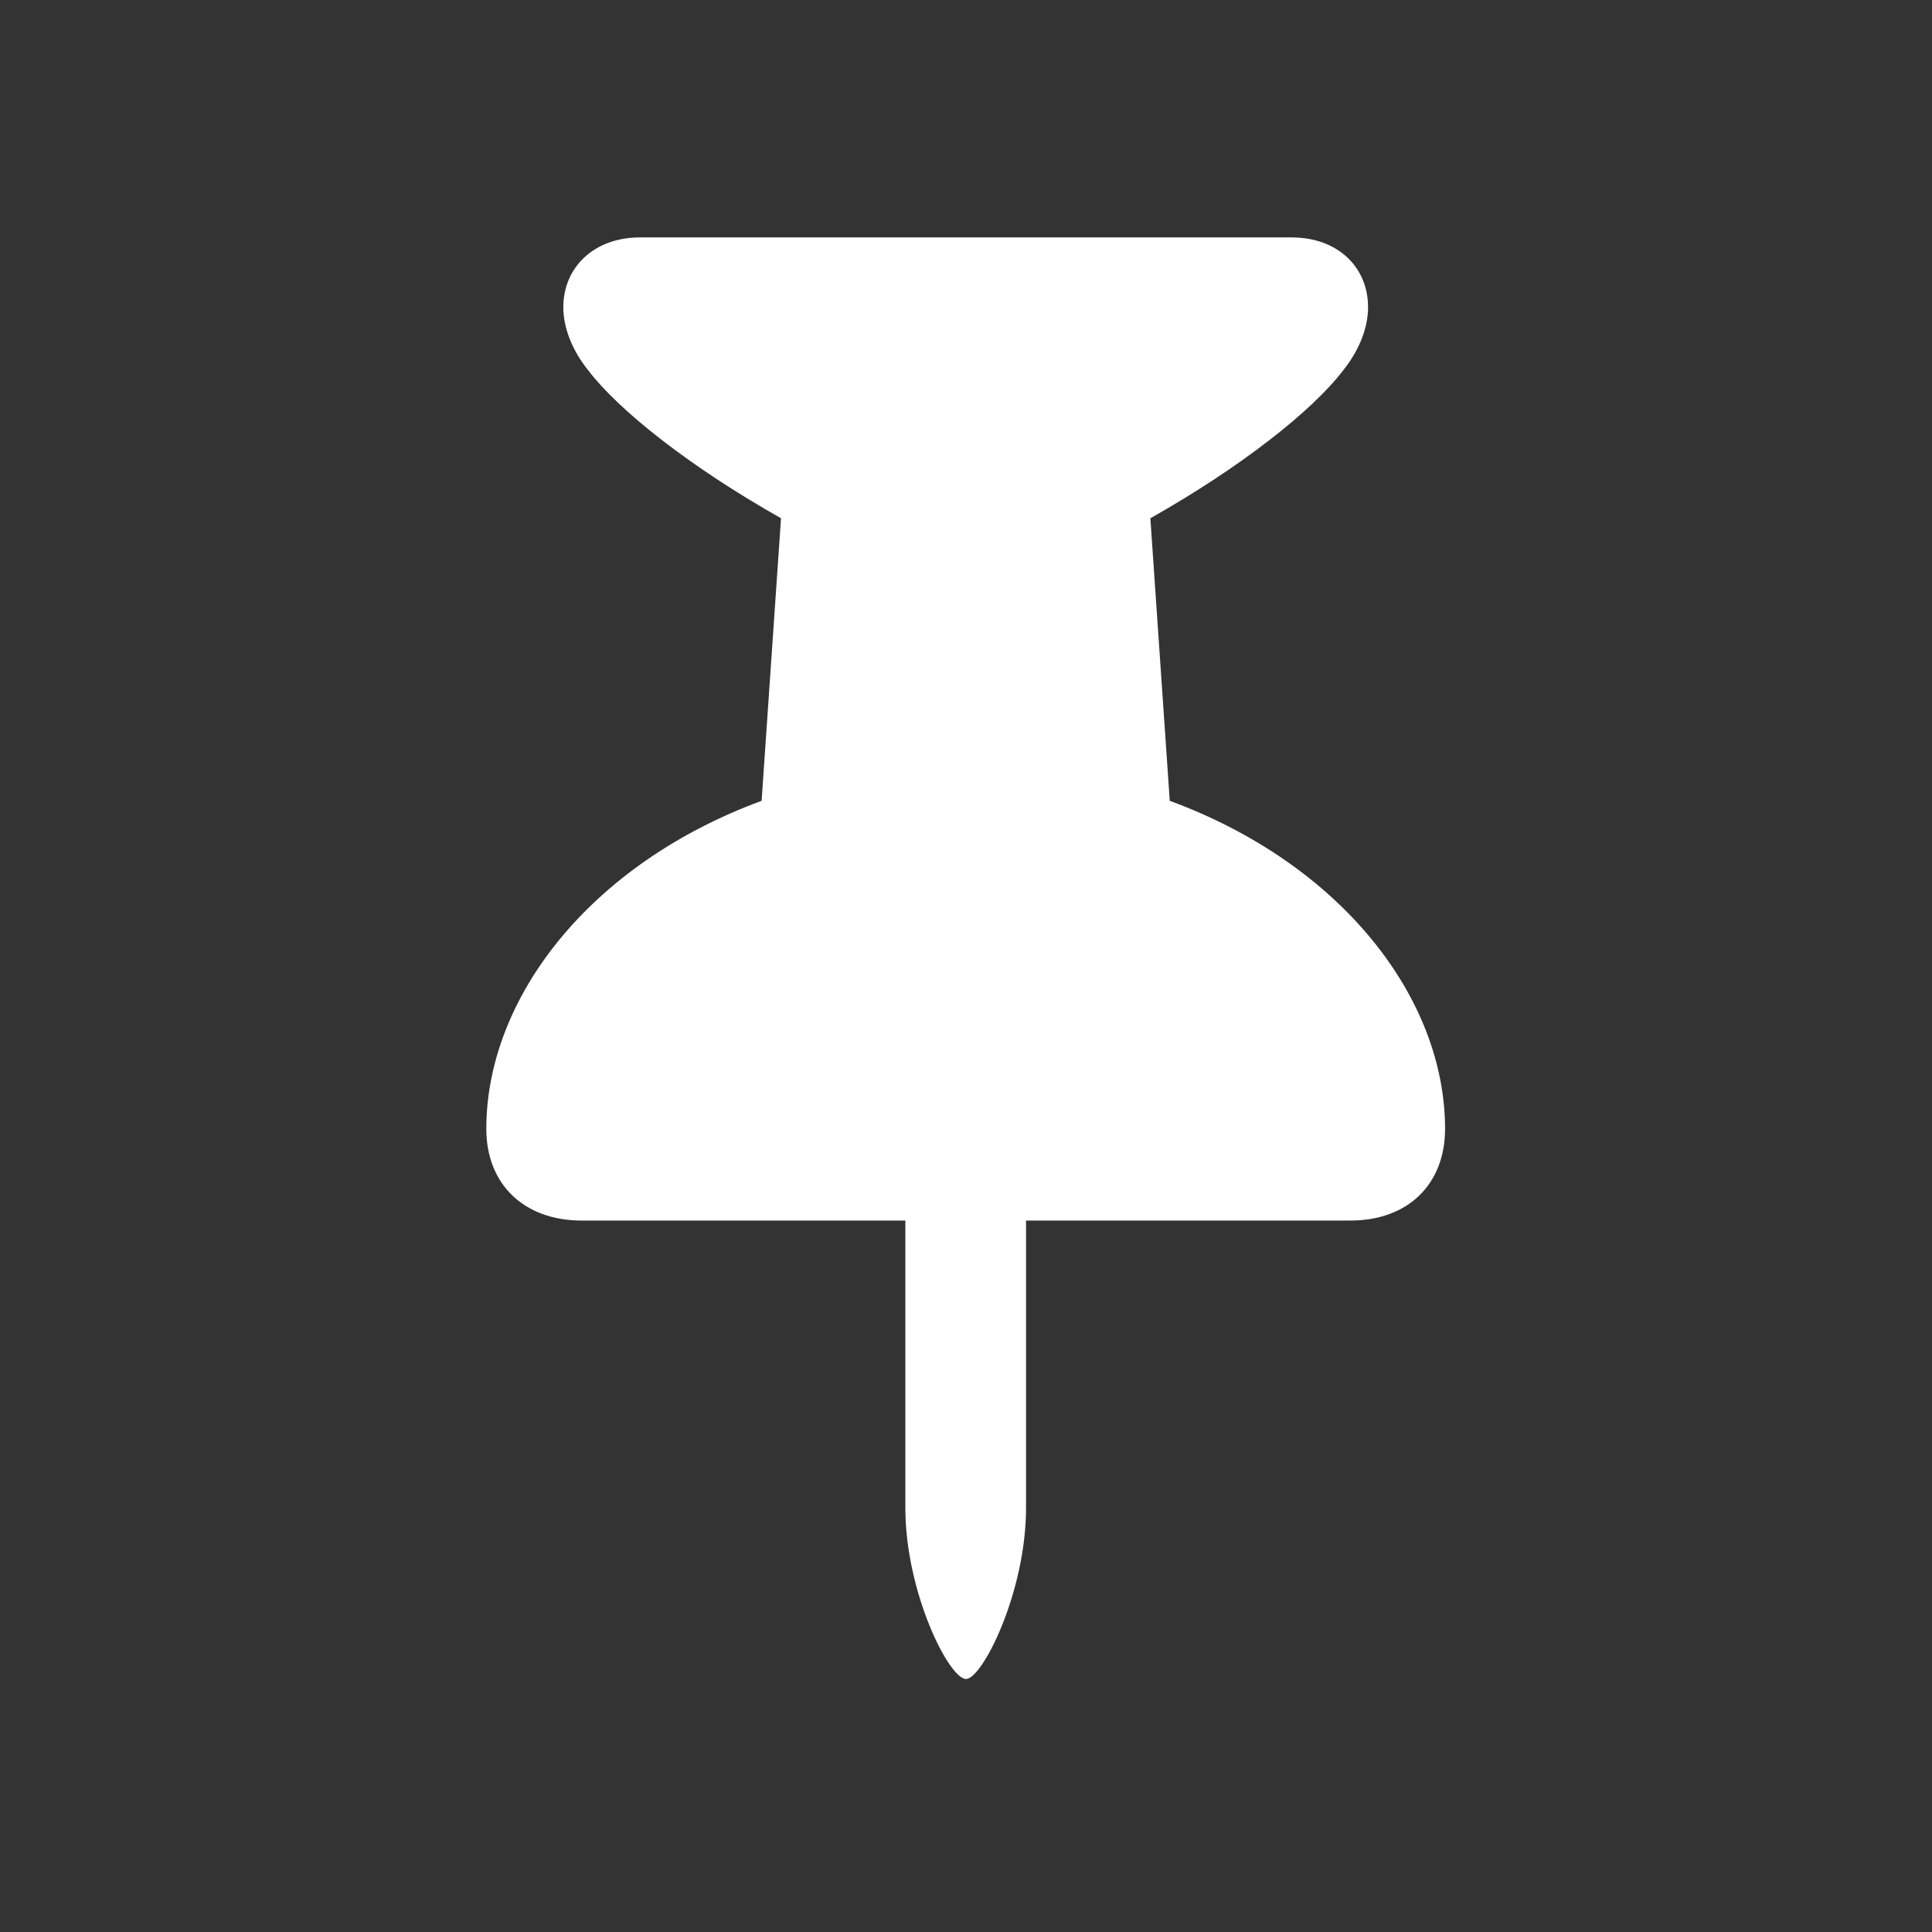 <svg width="28" height="28" viewBox="0 0 28 28" fill="none" xmlns="http://www.w3.org/2000/svg">
<rect x="0" y="0" width="28" height="28" fill="#333333" stroke="none"/>
<path d="M7.048 16.361C7.048 17.161 7.593 17.689 8.428 17.689H13.121V21.855C13.121 23.076 13.754 24.333 14 24.333C14.237 24.333 14.87 23.076 14.87 21.855V17.689H19.572C20.407 17.689 20.943 17.161 20.943 16.361C20.943 14.463 19.44 12.521 16.953 11.606L16.672 7.511C17.981 6.772 19.019 5.955 19.467 5.366C19.713 5.059 19.827 4.733 19.827 4.452C19.827 3.872 19.388 3.441 18.72 3.441H9.271C8.612 3.441 8.164 3.872 8.164 4.452C8.164 4.733 8.278 5.059 8.524 5.366C8.973 5.955 10.01 6.772 11.319 7.511L11.038 11.606C8.551 12.521 7.048 14.463 7.048 16.361Z" fill="white"/>
</svg>
